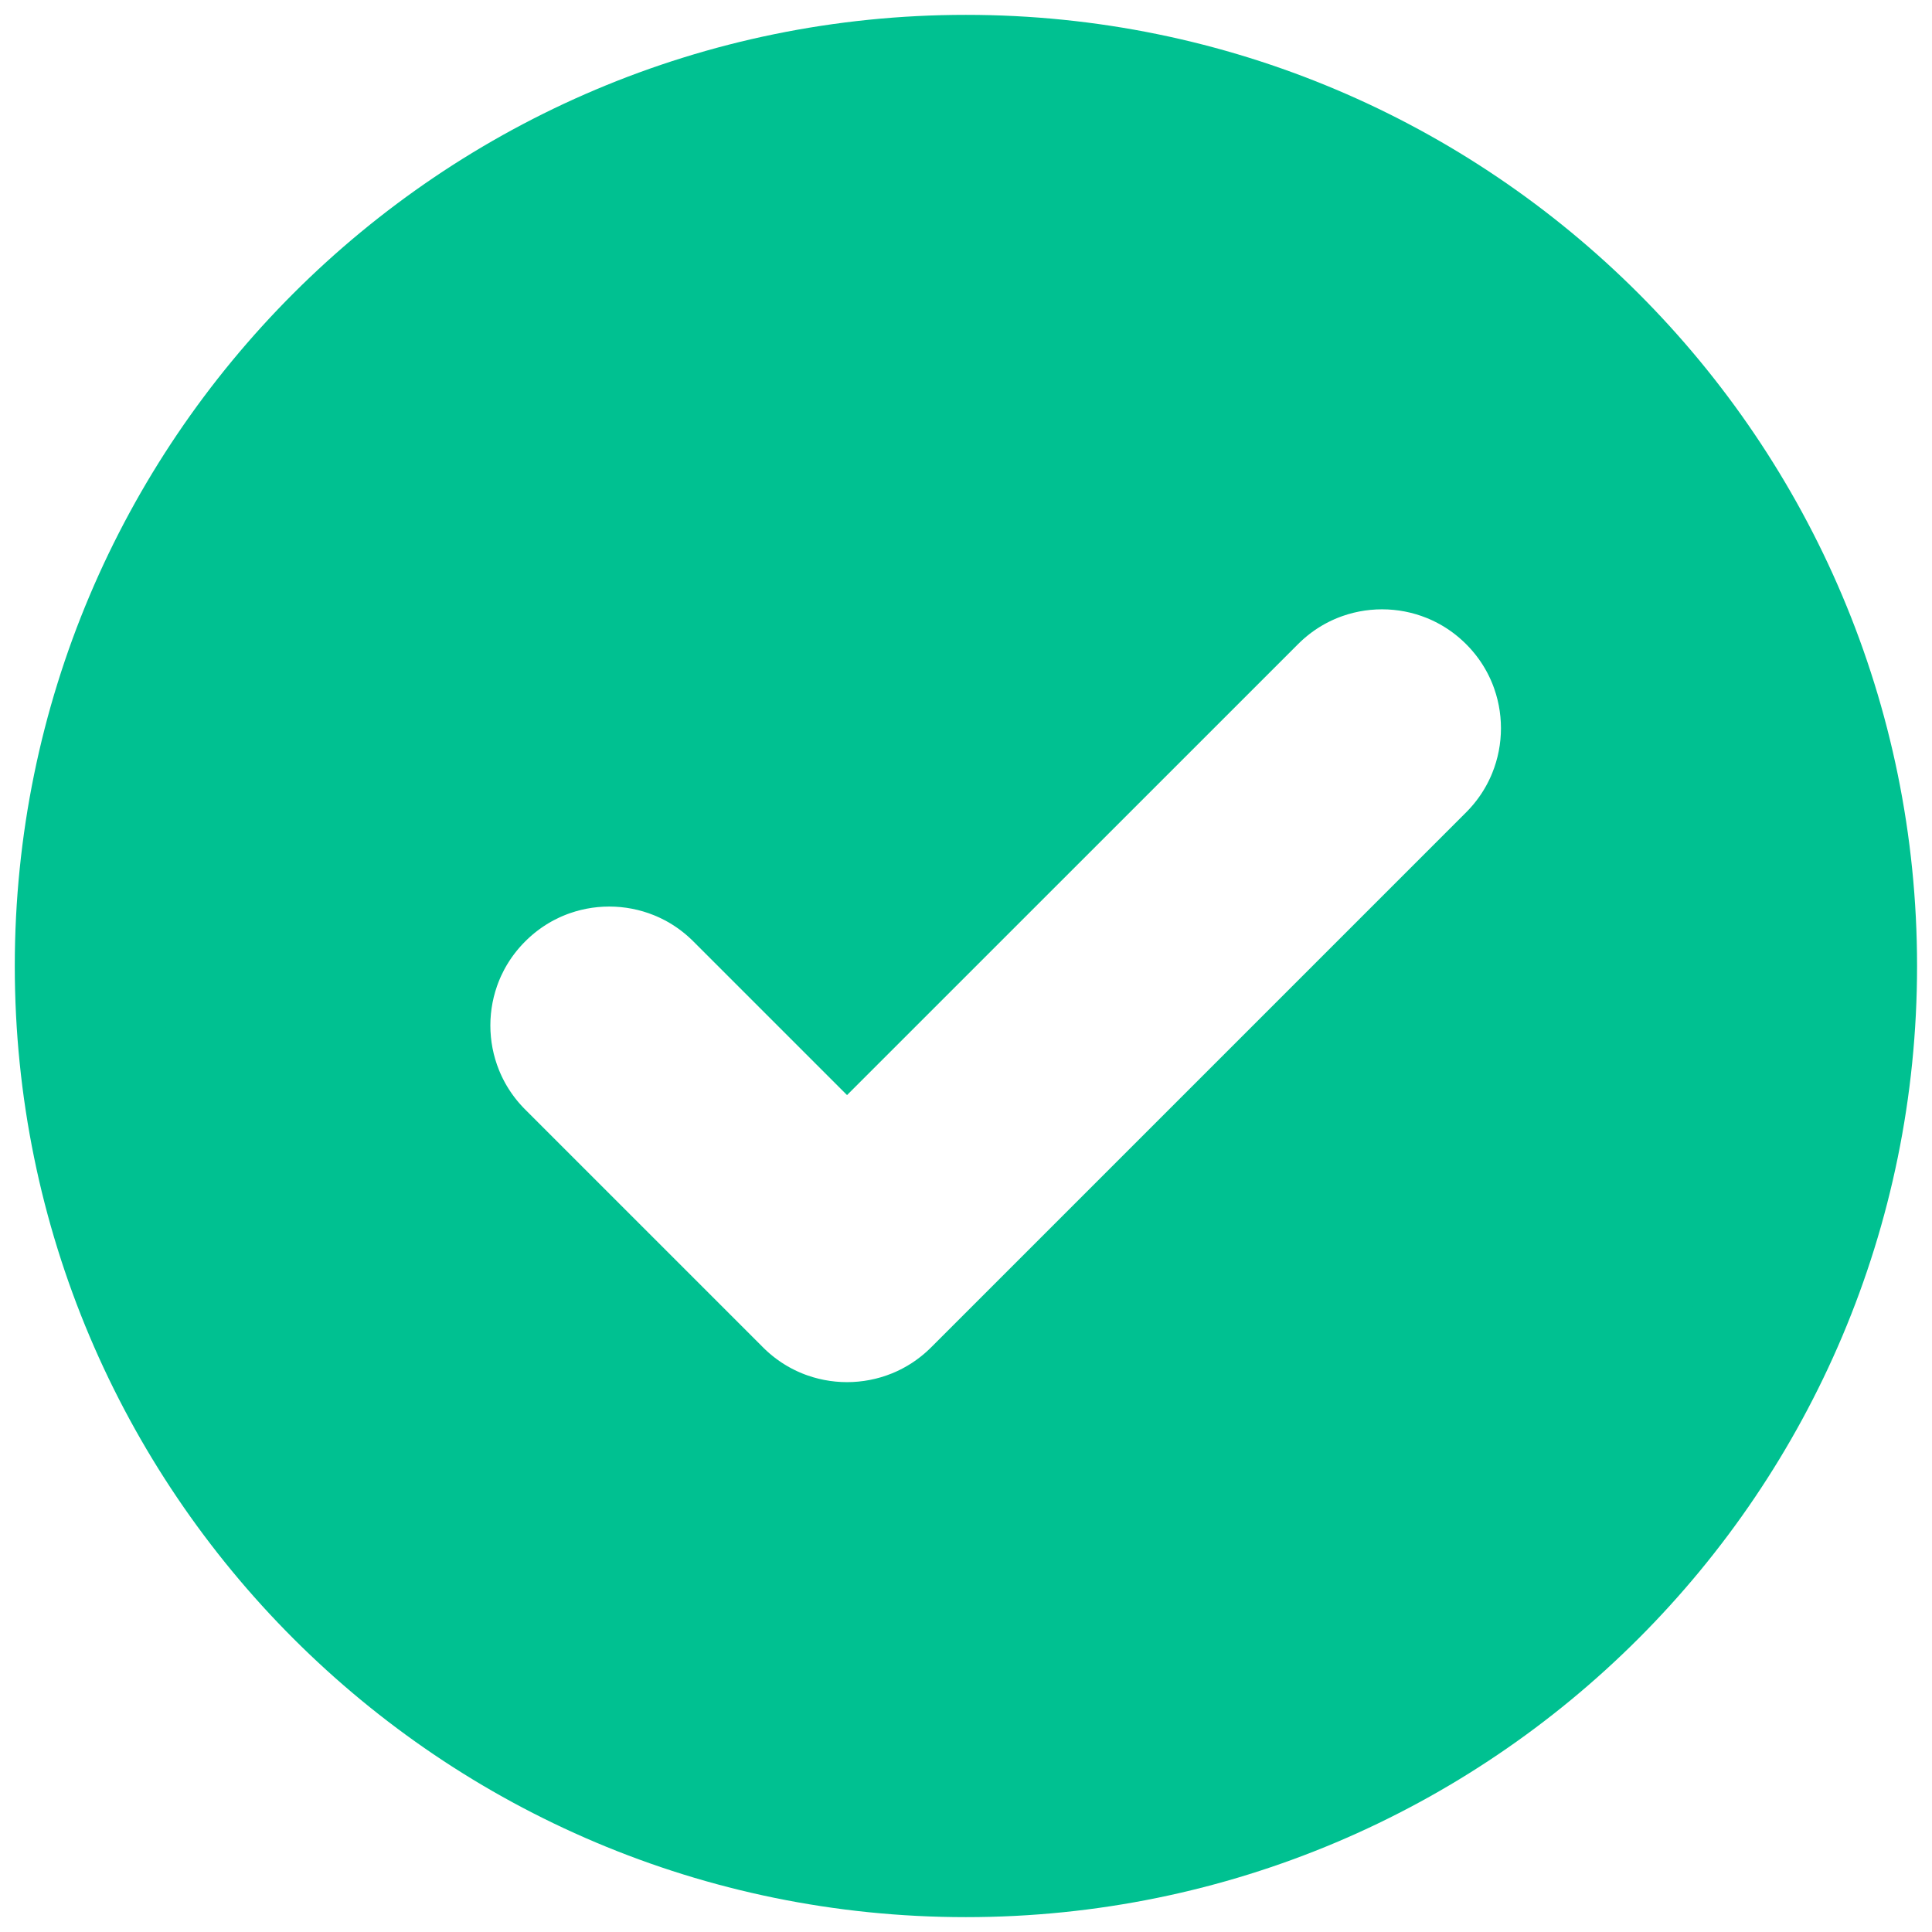 <svg width="26" height="26" viewBox="0 0 26 26" fill="none" xmlns="http://www.w3.org/2000/svg">
<path d="M20.438 7.962L19.731 8.669L20.438 7.962C19.422 6.946 17.776 6.946 16.761 7.962L11.399 13.323L10.038 11.962C9.022 10.946 7.376 10.946 6.361 11.962C5.345 12.977 5.345 14.623 6.361 15.639L9.561 18.839C10.576 19.854 12.222 19.854 13.238 18.839L20.438 11.639C21.453 10.623 21.453 8.977 20.438 7.962ZM1.199 13C1.199 6.483 6.482 1.2 12.999 1.2C19.516 1.2 24.799 6.483 24.799 13C24.799 19.517 19.516 24.8 12.999 24.8C6.482 24.8 1.199 19.517 1.199 13Z" fill="#00C191" stroke="#00C191" stroke-width="2"/>
</svg>
